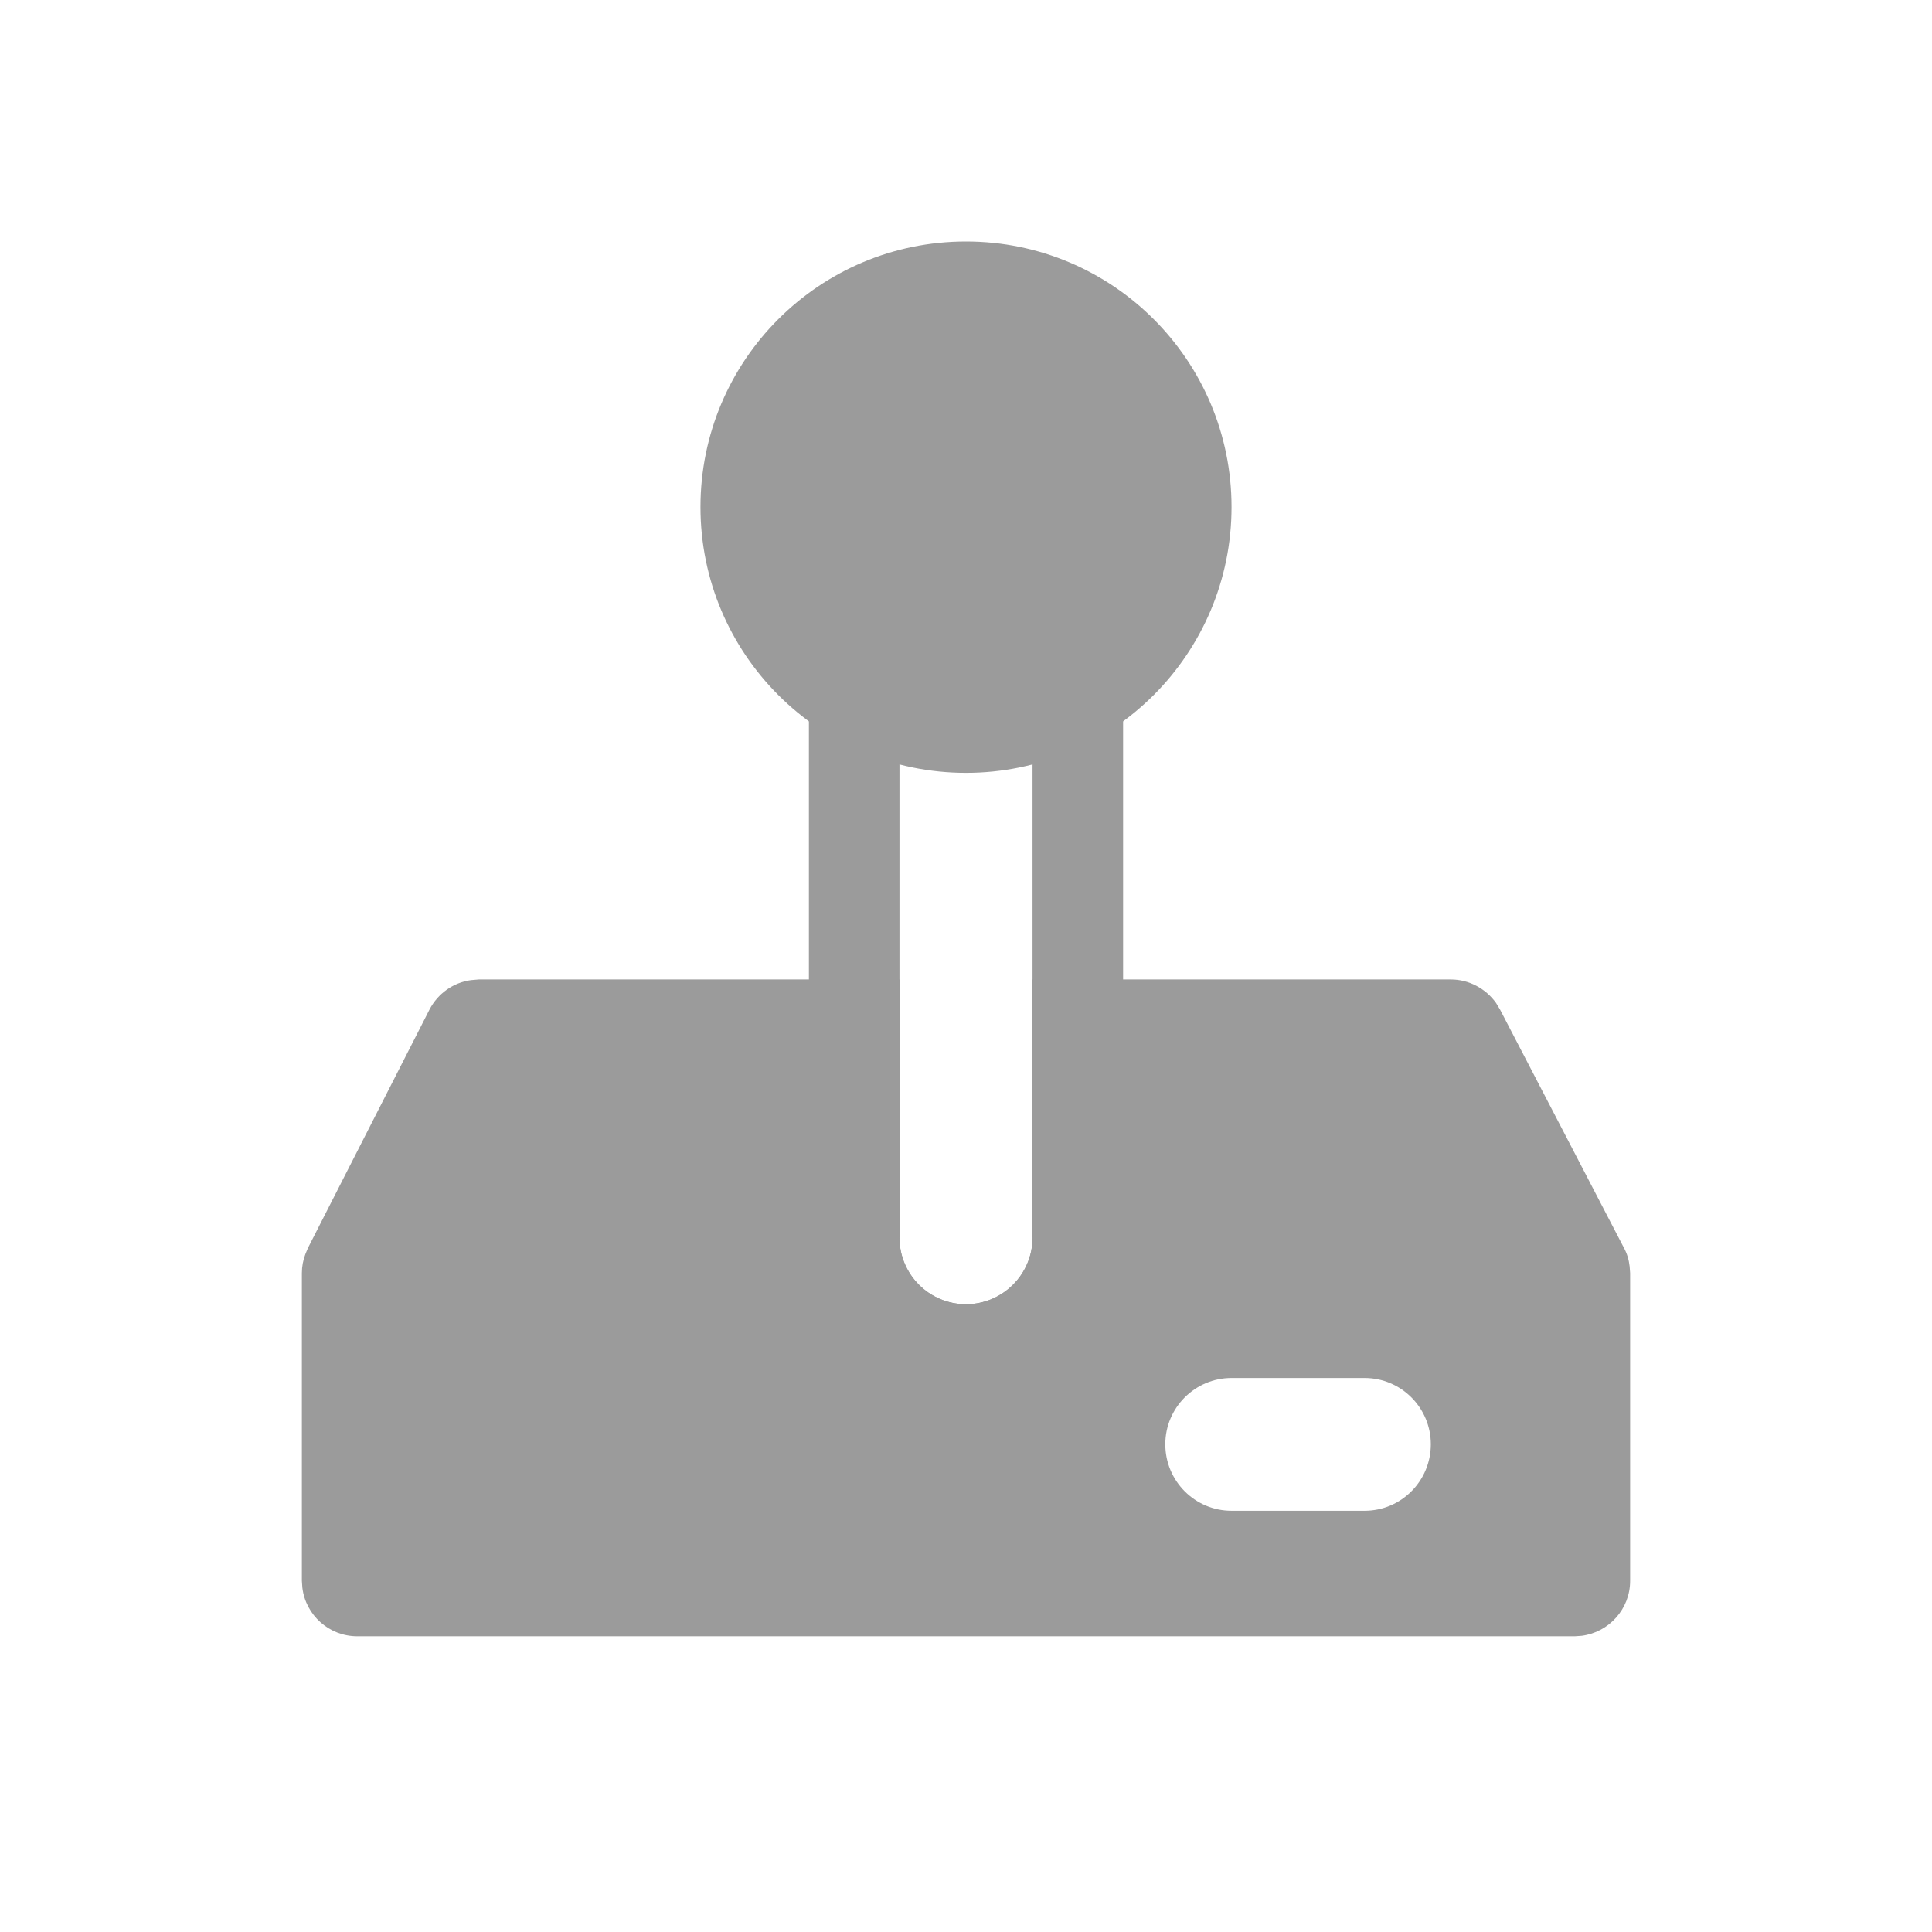 <?xml version="1.0" encoding="UTF-8"?>
<svg xmlns="http://www.w3.org/2000/svg" xmlns:xlink="http://www.w3.org/1999/xlink" width="32pt" height="32pt" viewBox="0 0 32 32" version="1.1">
<g id="surface1">
<path style=" stroke:none;fill-rule:evenodd;fill:rgb(60.783%,60.783%,60.783%);fill-opacity:1;" d="M 14.898 16.223 L 7.93 16.223 L 7.801 16.234 C 7.508 16.273 7.25 16.457 7.113 16.723 L 5.102 20.668 L 5.059 20.77 C 5.02 20.871 5 20.977 5 21.086 L 5 26.184 L 5.008 26.297 C 5.062 26.75 5.449 27.102 5.918 27.102 L 26.082 27.102 L 26.199 27.094 C 26.648 27.035 27 26.652 27 26.184 L 27 21.086 L 26.992 20.977 C 26.98 20.867 26.949 20.762 26.895 20.664 L 24.844 16.719 L 24.777 16.609 C 24.605 16.371 24.328 16.223 24.031 16.223 L 17.102 16.223 L 17.102 20.5 C 17.102 21.109 16.605 21.602 16 21.602 C 15.391 21.602 14.898 21.109 14.898 20.5 Z M 20.398 22.824 L 22.602 22.824 C 23.207 22.824 23.699 23.316 23.699 23.922 C 23.699 24.531 23.207 25.023 22.602 25.023 L 20.398 25.023 C 19.793 25.023 19.301 24.531 19.301 23.922 C 19.301 23.316 19.793 22.824 20.398 22.824 Z M 20.398 22.824 "/>
<path style=" stroke:none;fill-rule:evenodd;fill:rgb(60.783%,60.783%,60.783%);fill-opacity:1;" d="M 18.602 10.602 L 18.602 20.5 C 18.602 21.938 17.438 23.102 16 23.102 C 14.562 23.102 13.398 21.938 13.398 20.5 L 13.398 10.602 C 13.398 9.164 14.562 8 16 8 C 17.438 8 18.602 9.164 18.602 10.602 Z M 16 9.5 C 15.391 9.5 14.898 9.992 14.898 10.602 L 14.898 20.5 C 14.898 21.109 15.391 21.602 16 21.602 C 16.605 21.602 17.102 21.109 17.102 20.5 L 17.102 10.602 C 17.102 9.992 16.605 9.5 16 9.5 Z M 16 9.5 "/>
<path style=" stroke:none;fill-rule:nonzero;fill:rgb(60.783%,60.783%,60.783%);fill-opacity:1;" d="M 16 12.801 C 18.43 12.801 20.398 10.828 20.398 8.398 C 20.398 5.969 18.43 4 16 4 C 13.57 4 11.602 5.969 11.602 8.398 C 11.602 10.828 13.57 12.801 16 12.801 Z M 16 12.801 "/>
</g>
</svg>
